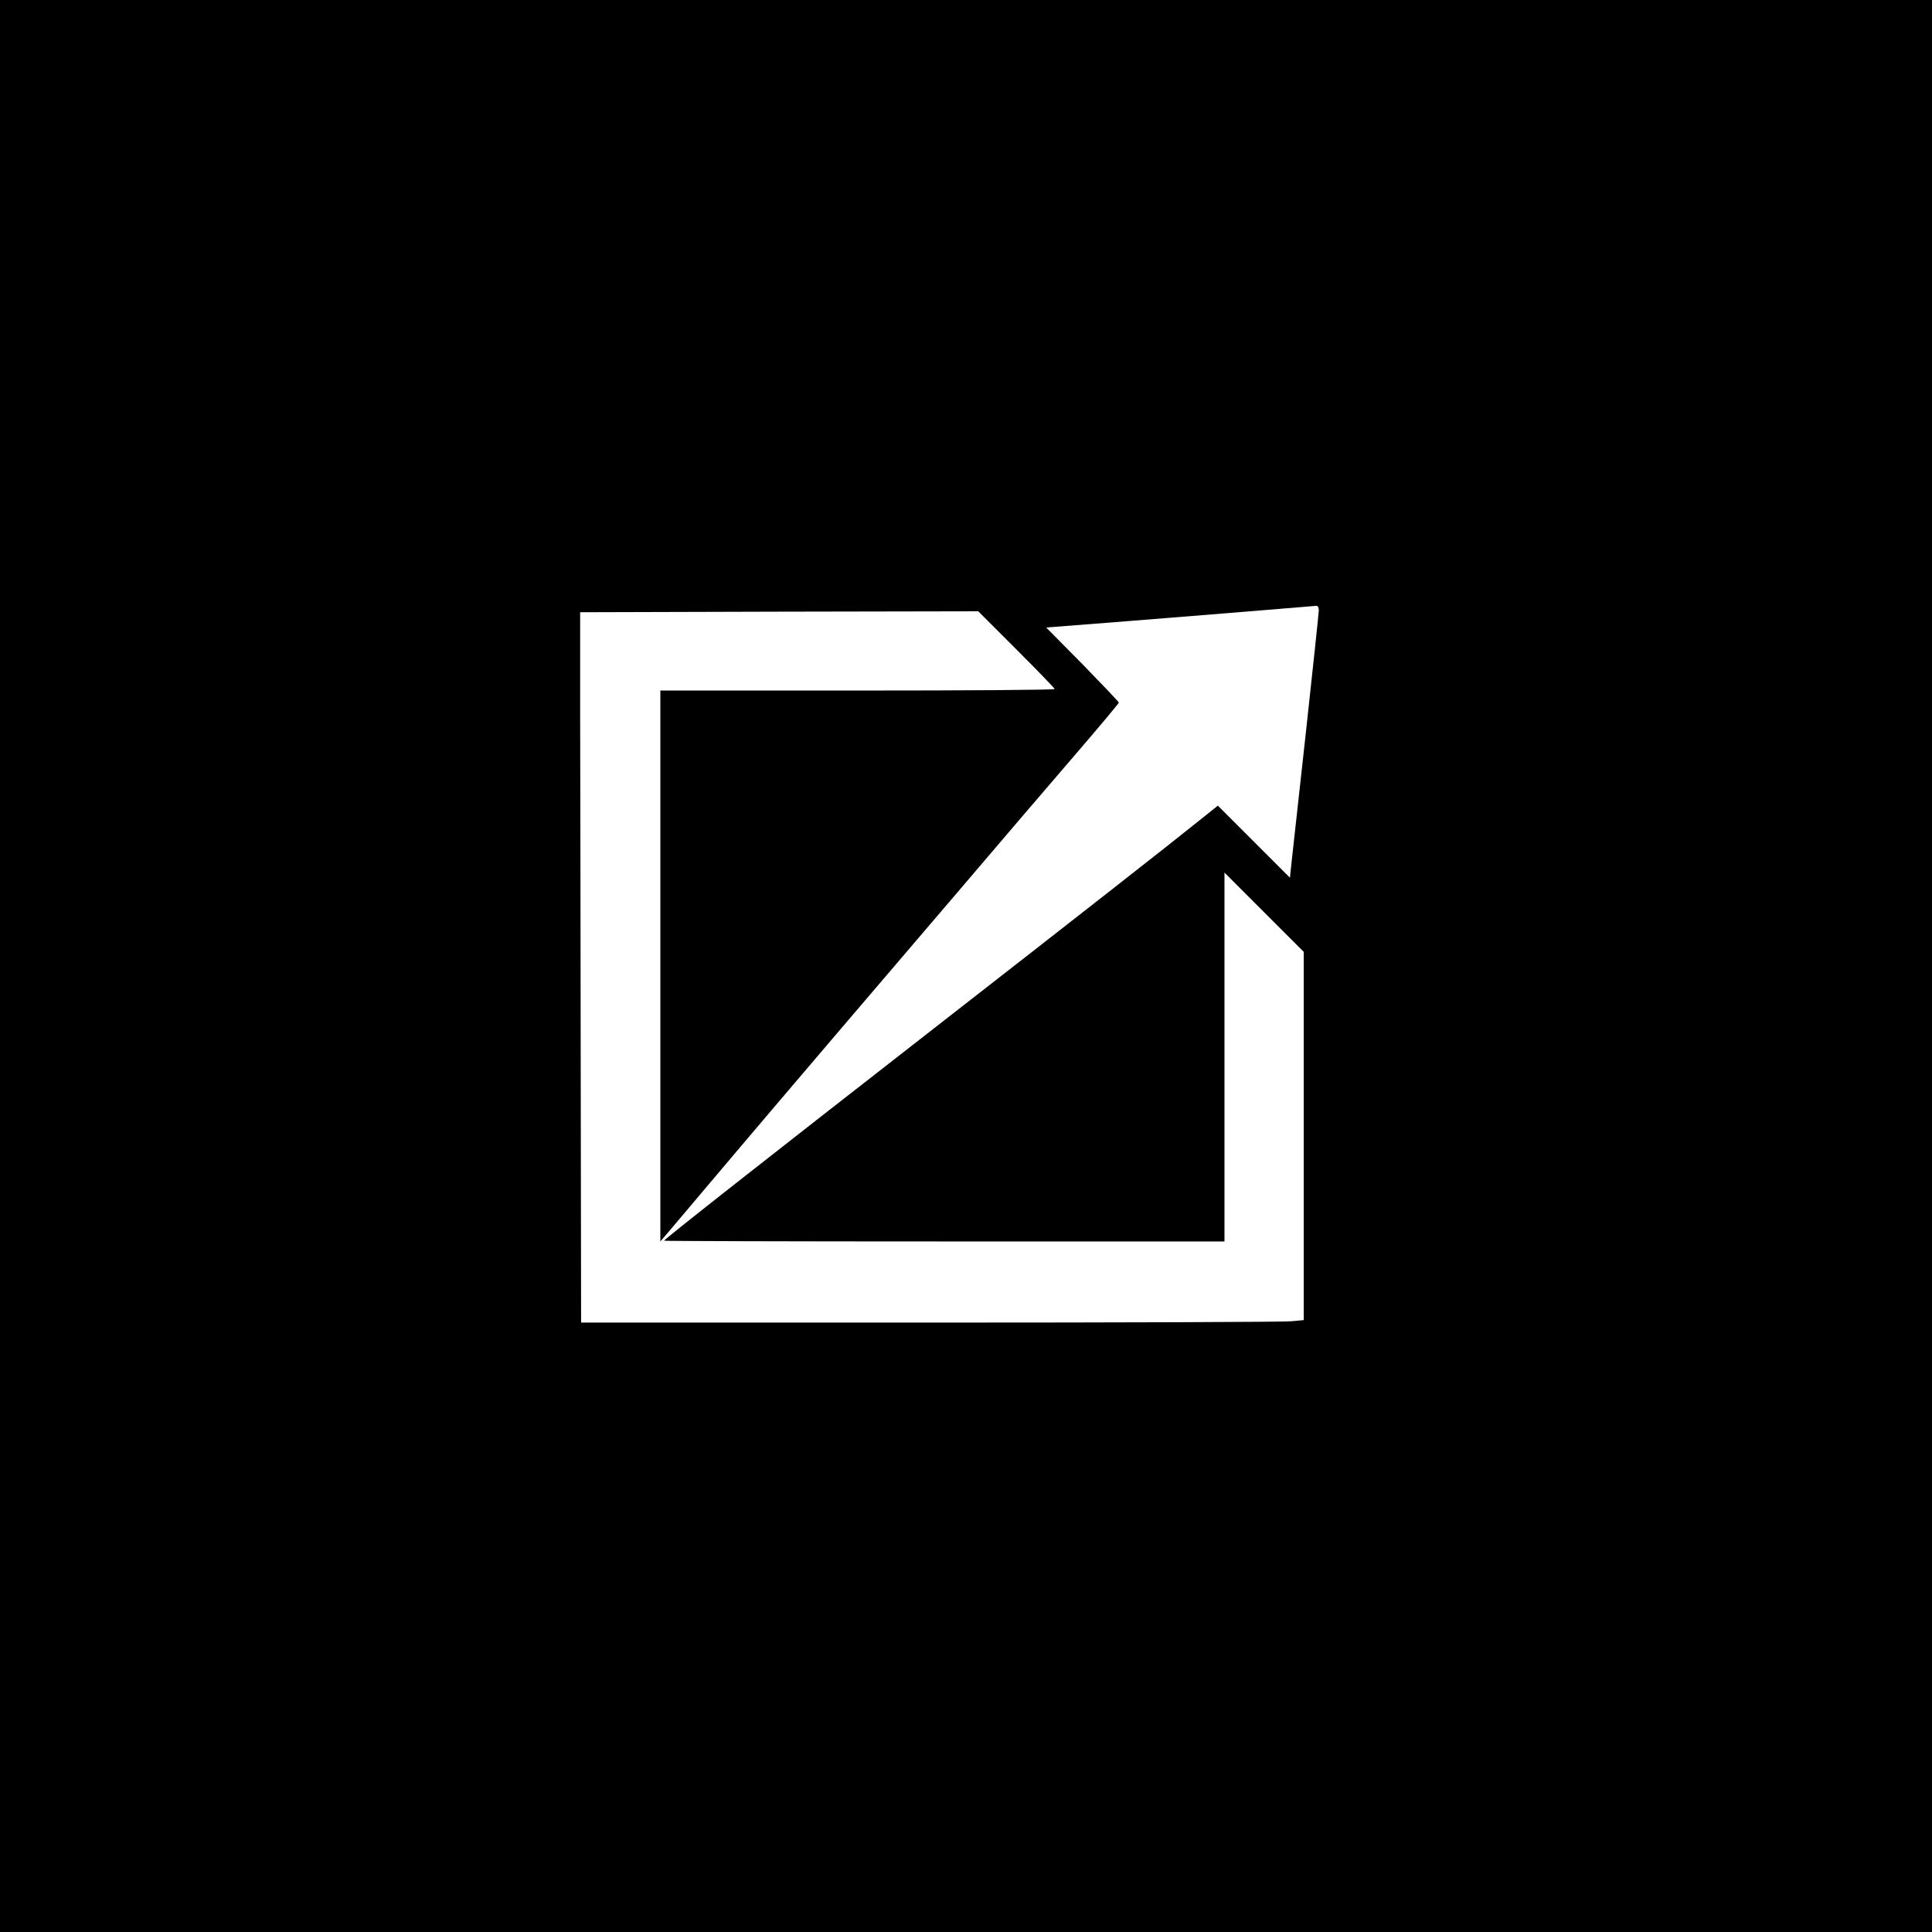 <?xml version="1.0" standalone="no"?>
<!DOCTYPE svg PUBLIC "-//W3C//DTD SVG 20010904//EN"
 "http://www.w3.org/TR/2001/REC-SVG-20010904/DTD/svg10.dtd">
<svg version="1.0" xmlns="http://www.w3.org/2000/svg"
 width="1024pt" height="1024pt" viewBox="0 0 1024 1024"
 preserveAspectRatio="xMidYMid meet">

<g transform="translate(0,1024) scale(0.1,-0.1)"
fill="#000000" stroke="none">
<path d="M0 5120 l0 -5120 5120 0 5120 0 0 5120 0 5120 -5120 0 -5120 0 0
-5120z m6990 1887 c0 -13 -31 -306 -69 -653 -38 -346 -73 -660 -77 -698 l-7
-68 -191 191 -191 191 -115 -92 c-122 -99 -697 -549 -1330 -1042 -1001 -780
-1490 -1165 -1490 -1172 0 -2 668 -4 1485 -4 l1485 0 0 977 0 978 210 -210
210 -210 0 -976 0 -976 -67 -6 c-38 -4 -899 -7 -1915 -7 l-1848 0 -2 1323 c-1
727 -2 1574 -3 1882 l0 560 1055 3 1055 2 202 -202 c112 -112 203 -206 203
-210 0 -5 -470 -8 -1045 -8 l-1045 0 0 -1460 0 -1460 53 62 c472 559 658 777
902 1063 160 187 450 527 645 755 194 228 461 540 592 692 131 152 238 280
238 284 0 4 -87 95 -192 203 l-193 195 360 28 c283 22 1006 81 1073 87 6 0 12
-9 12 -22z"/>
</g>
</svg>
